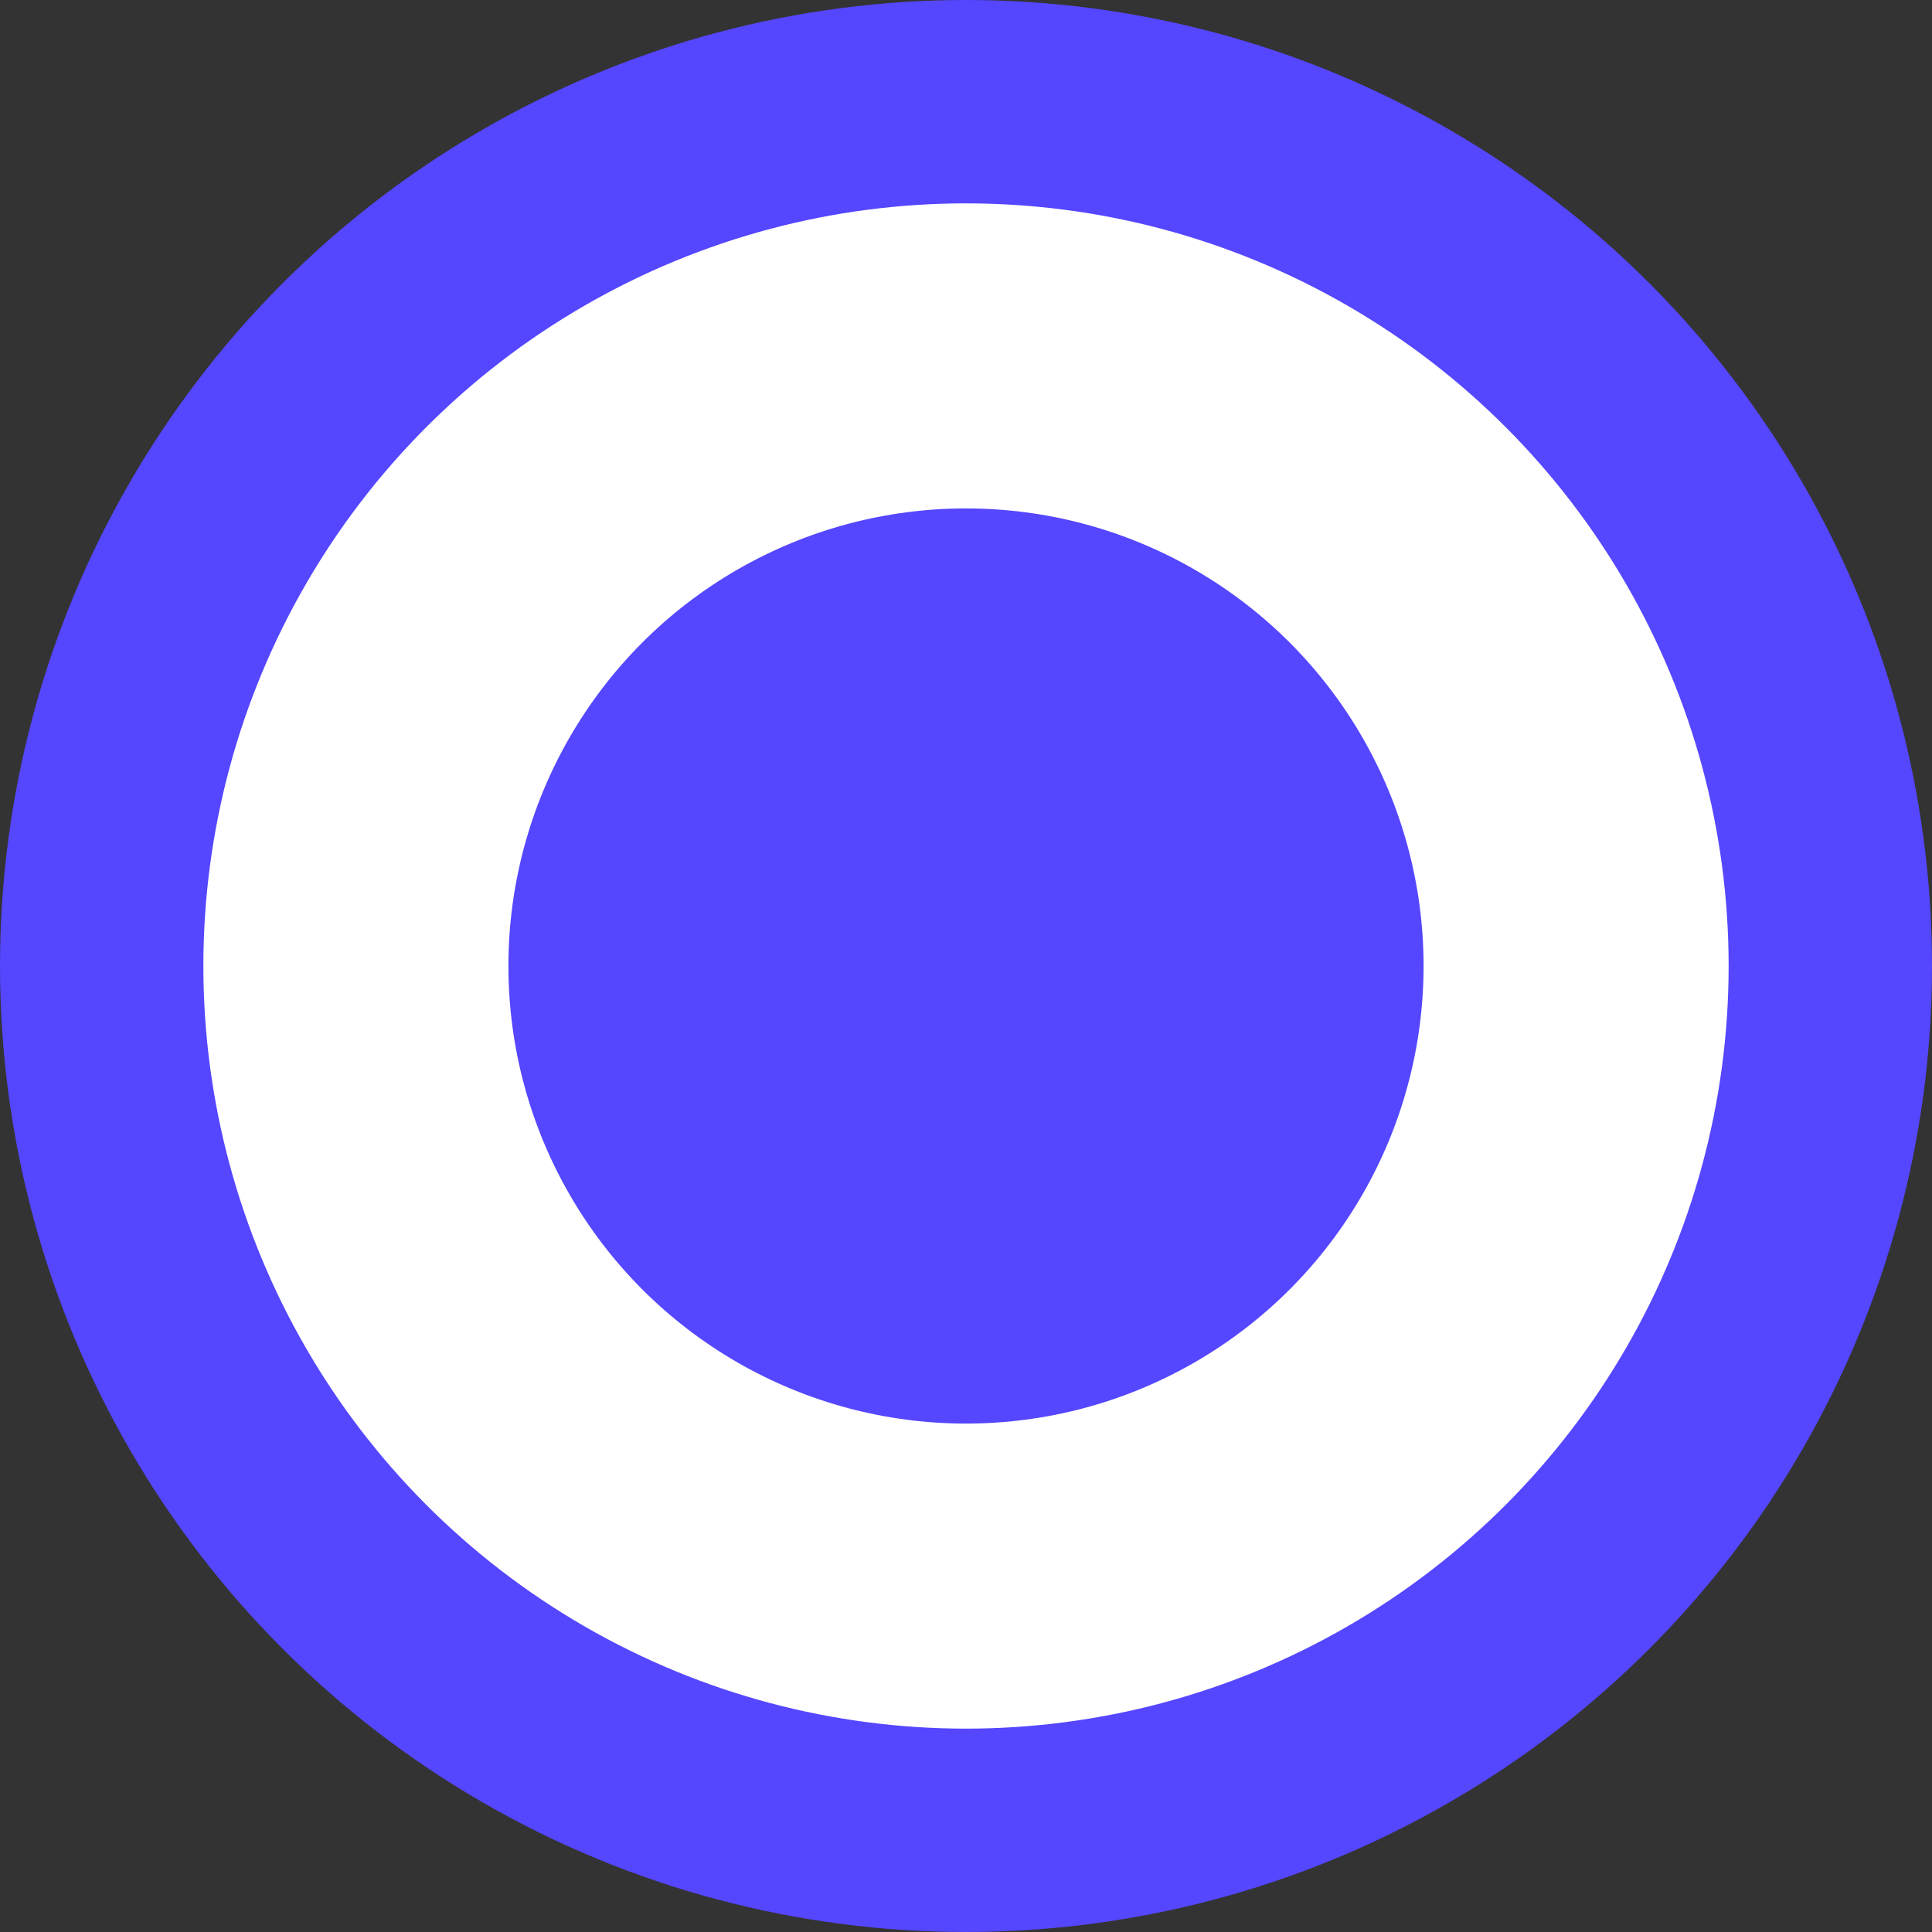 <svg width="19" height="19" viewBox="0 0 19 19" fill="none" xmlns="http://www.w3.org/2000/svg">
<rect x="0" y="0" width="19" height="19" fill="#333333" stroke="none"/>
<circle cx="9.5" cy="9.5" r="8.5" fill="white" stroke="#5546FF" stroke-width="2"/>
<circle cx="9.5" cy="9.5" r="4.5" fill="#5546FF"/>
</svg>
